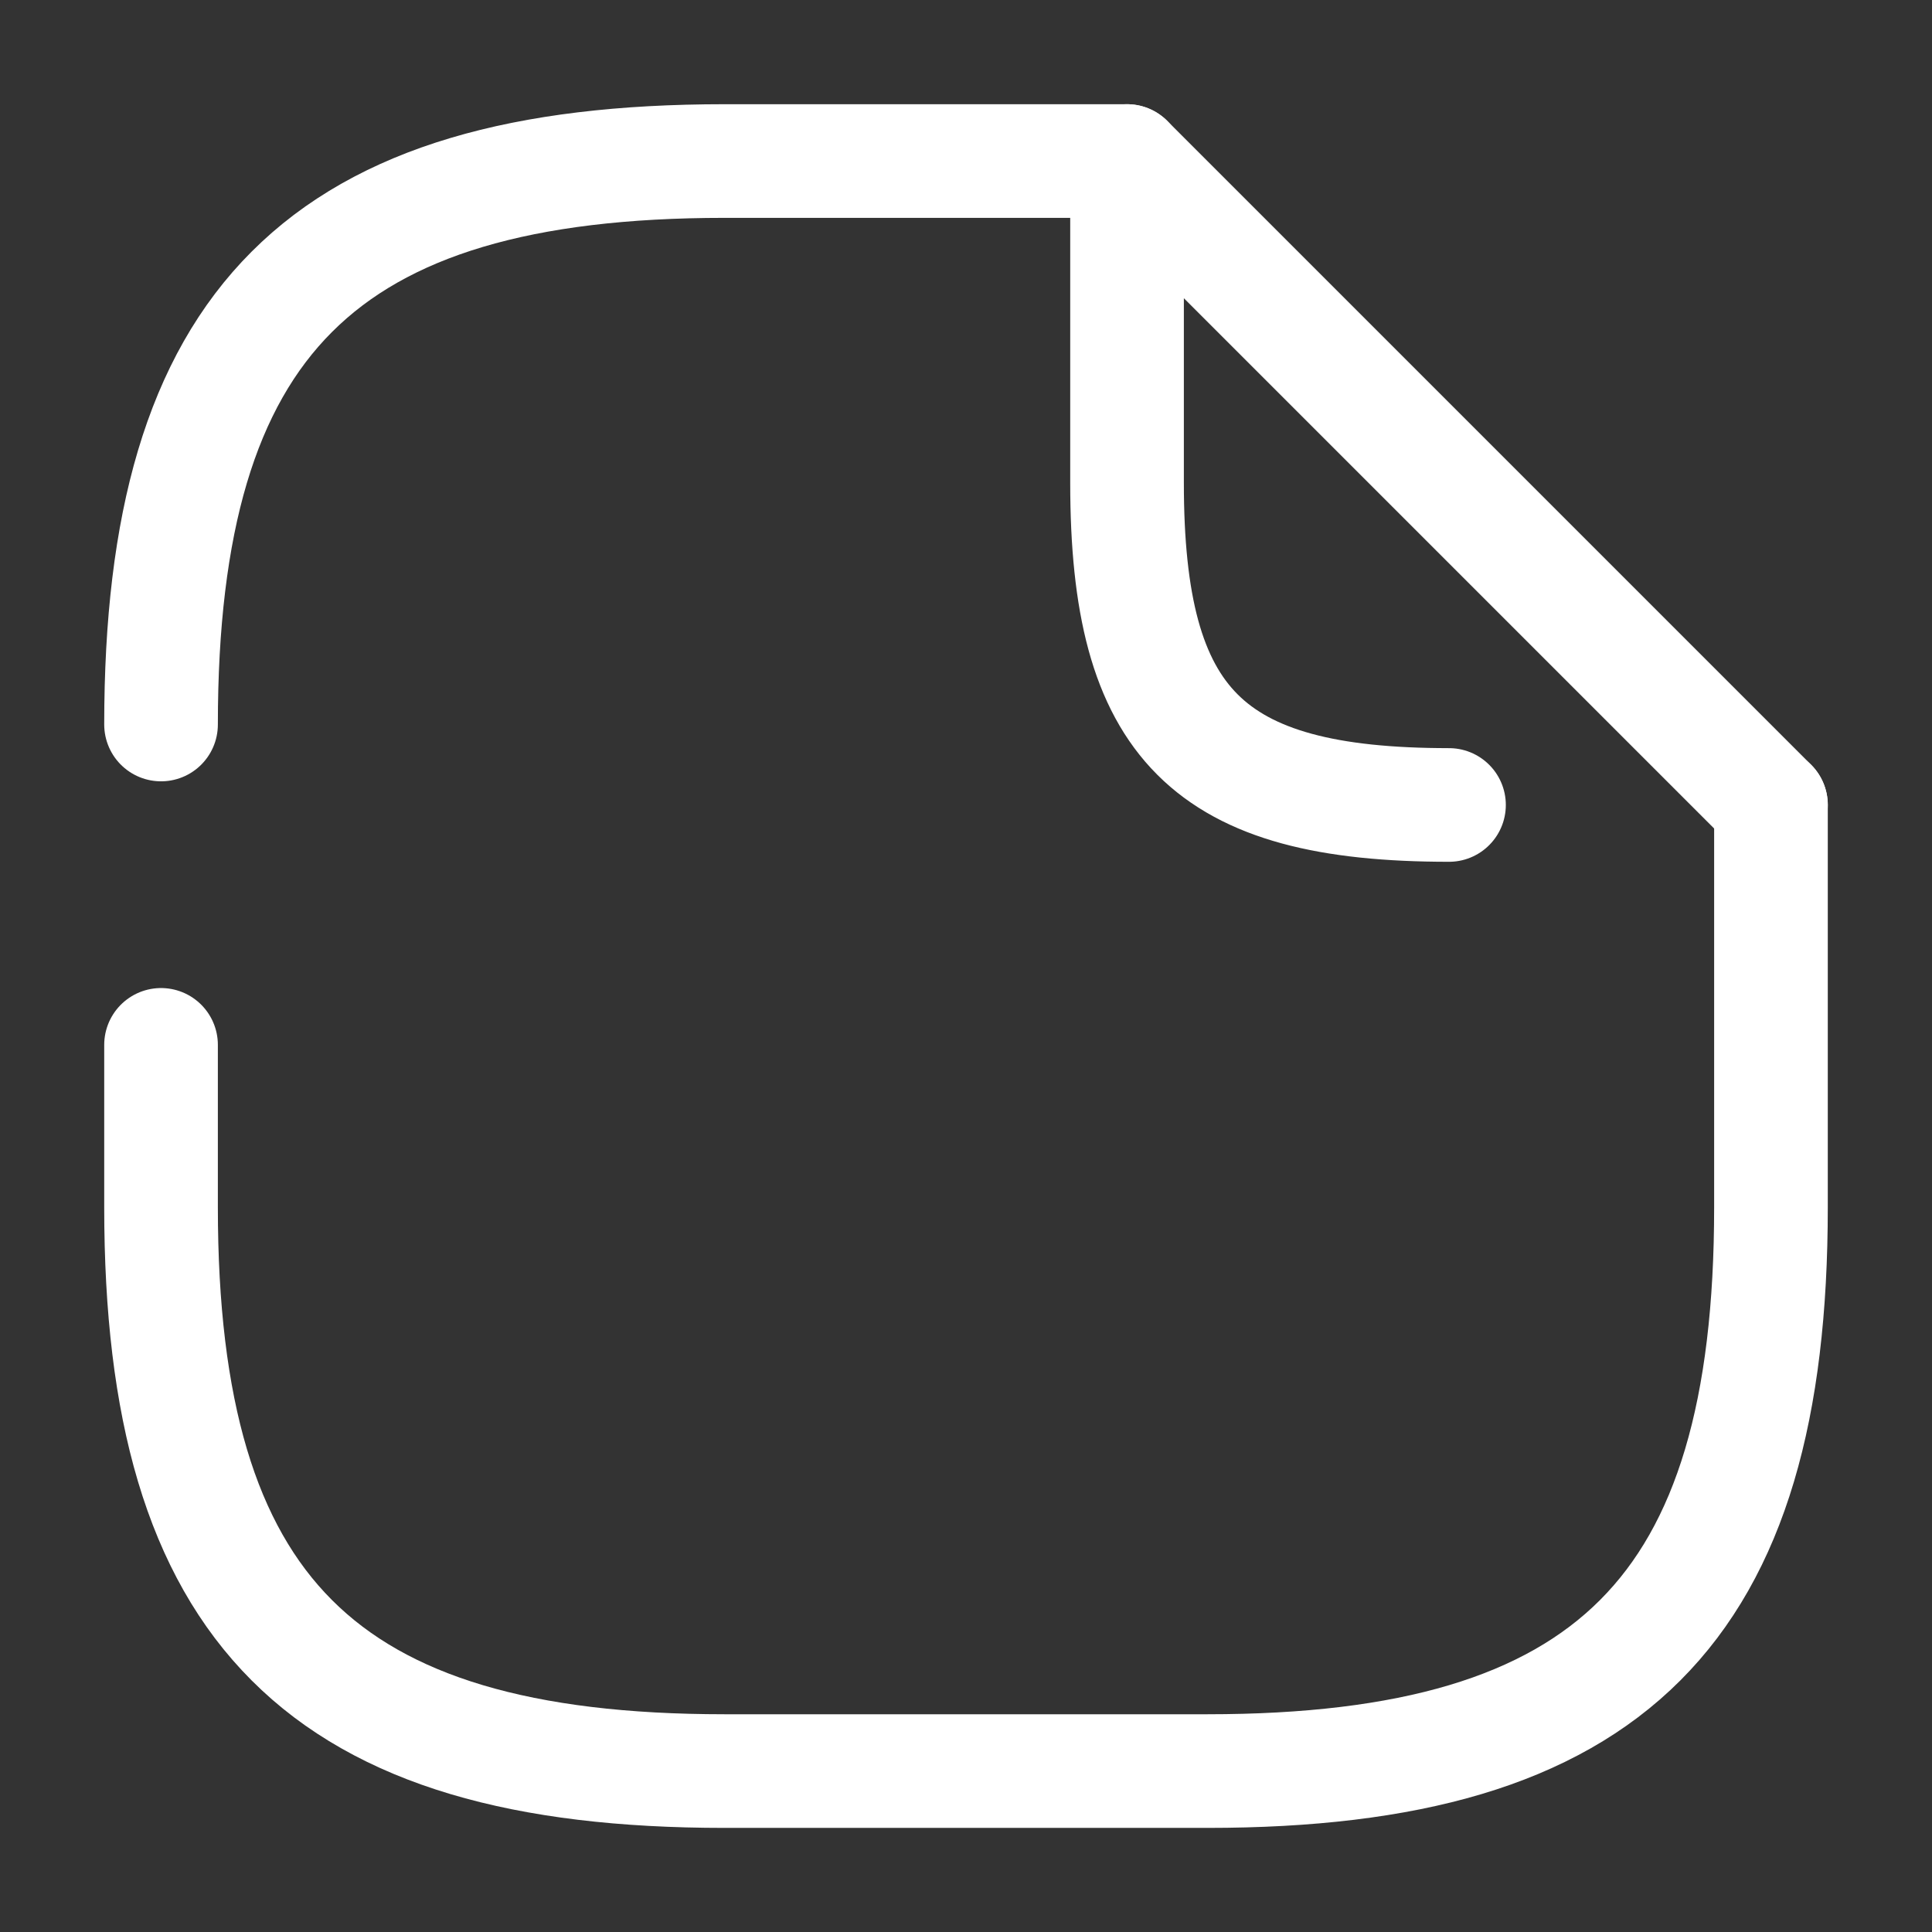 <svg width="17" height="17" viewBox="0 0 17 17" fill="none" xmlns="http://www.w3.org/2000/svg">
<rect x="0" y="0" width="17" height="17" fill="#333333" stroke="none"/>
<path d="M1.417 6.375C1.417 2.833 2.833 1.417 6.375 1.417H9.917" stroke="white" stroke-linecap="round" stroke-linejoin="round"/>
<path d="M15.583 7.083V10.625C15.583 14.167 14.167 15.584 10.625 15.584H6.375C2.833 15.584 1.417 14.167 1.417 10.625V9.194" stroke="white" stroke-linecap="round" stroke-linejoin="round"/>
<path d="M12.75 7.083C10.625 7.083 9.917 6.375 9.917 4.25V1.417L15.583 7.083" stroke="white" stroke-linecap="round" stroke-linejoin="round"/>
</svg>
